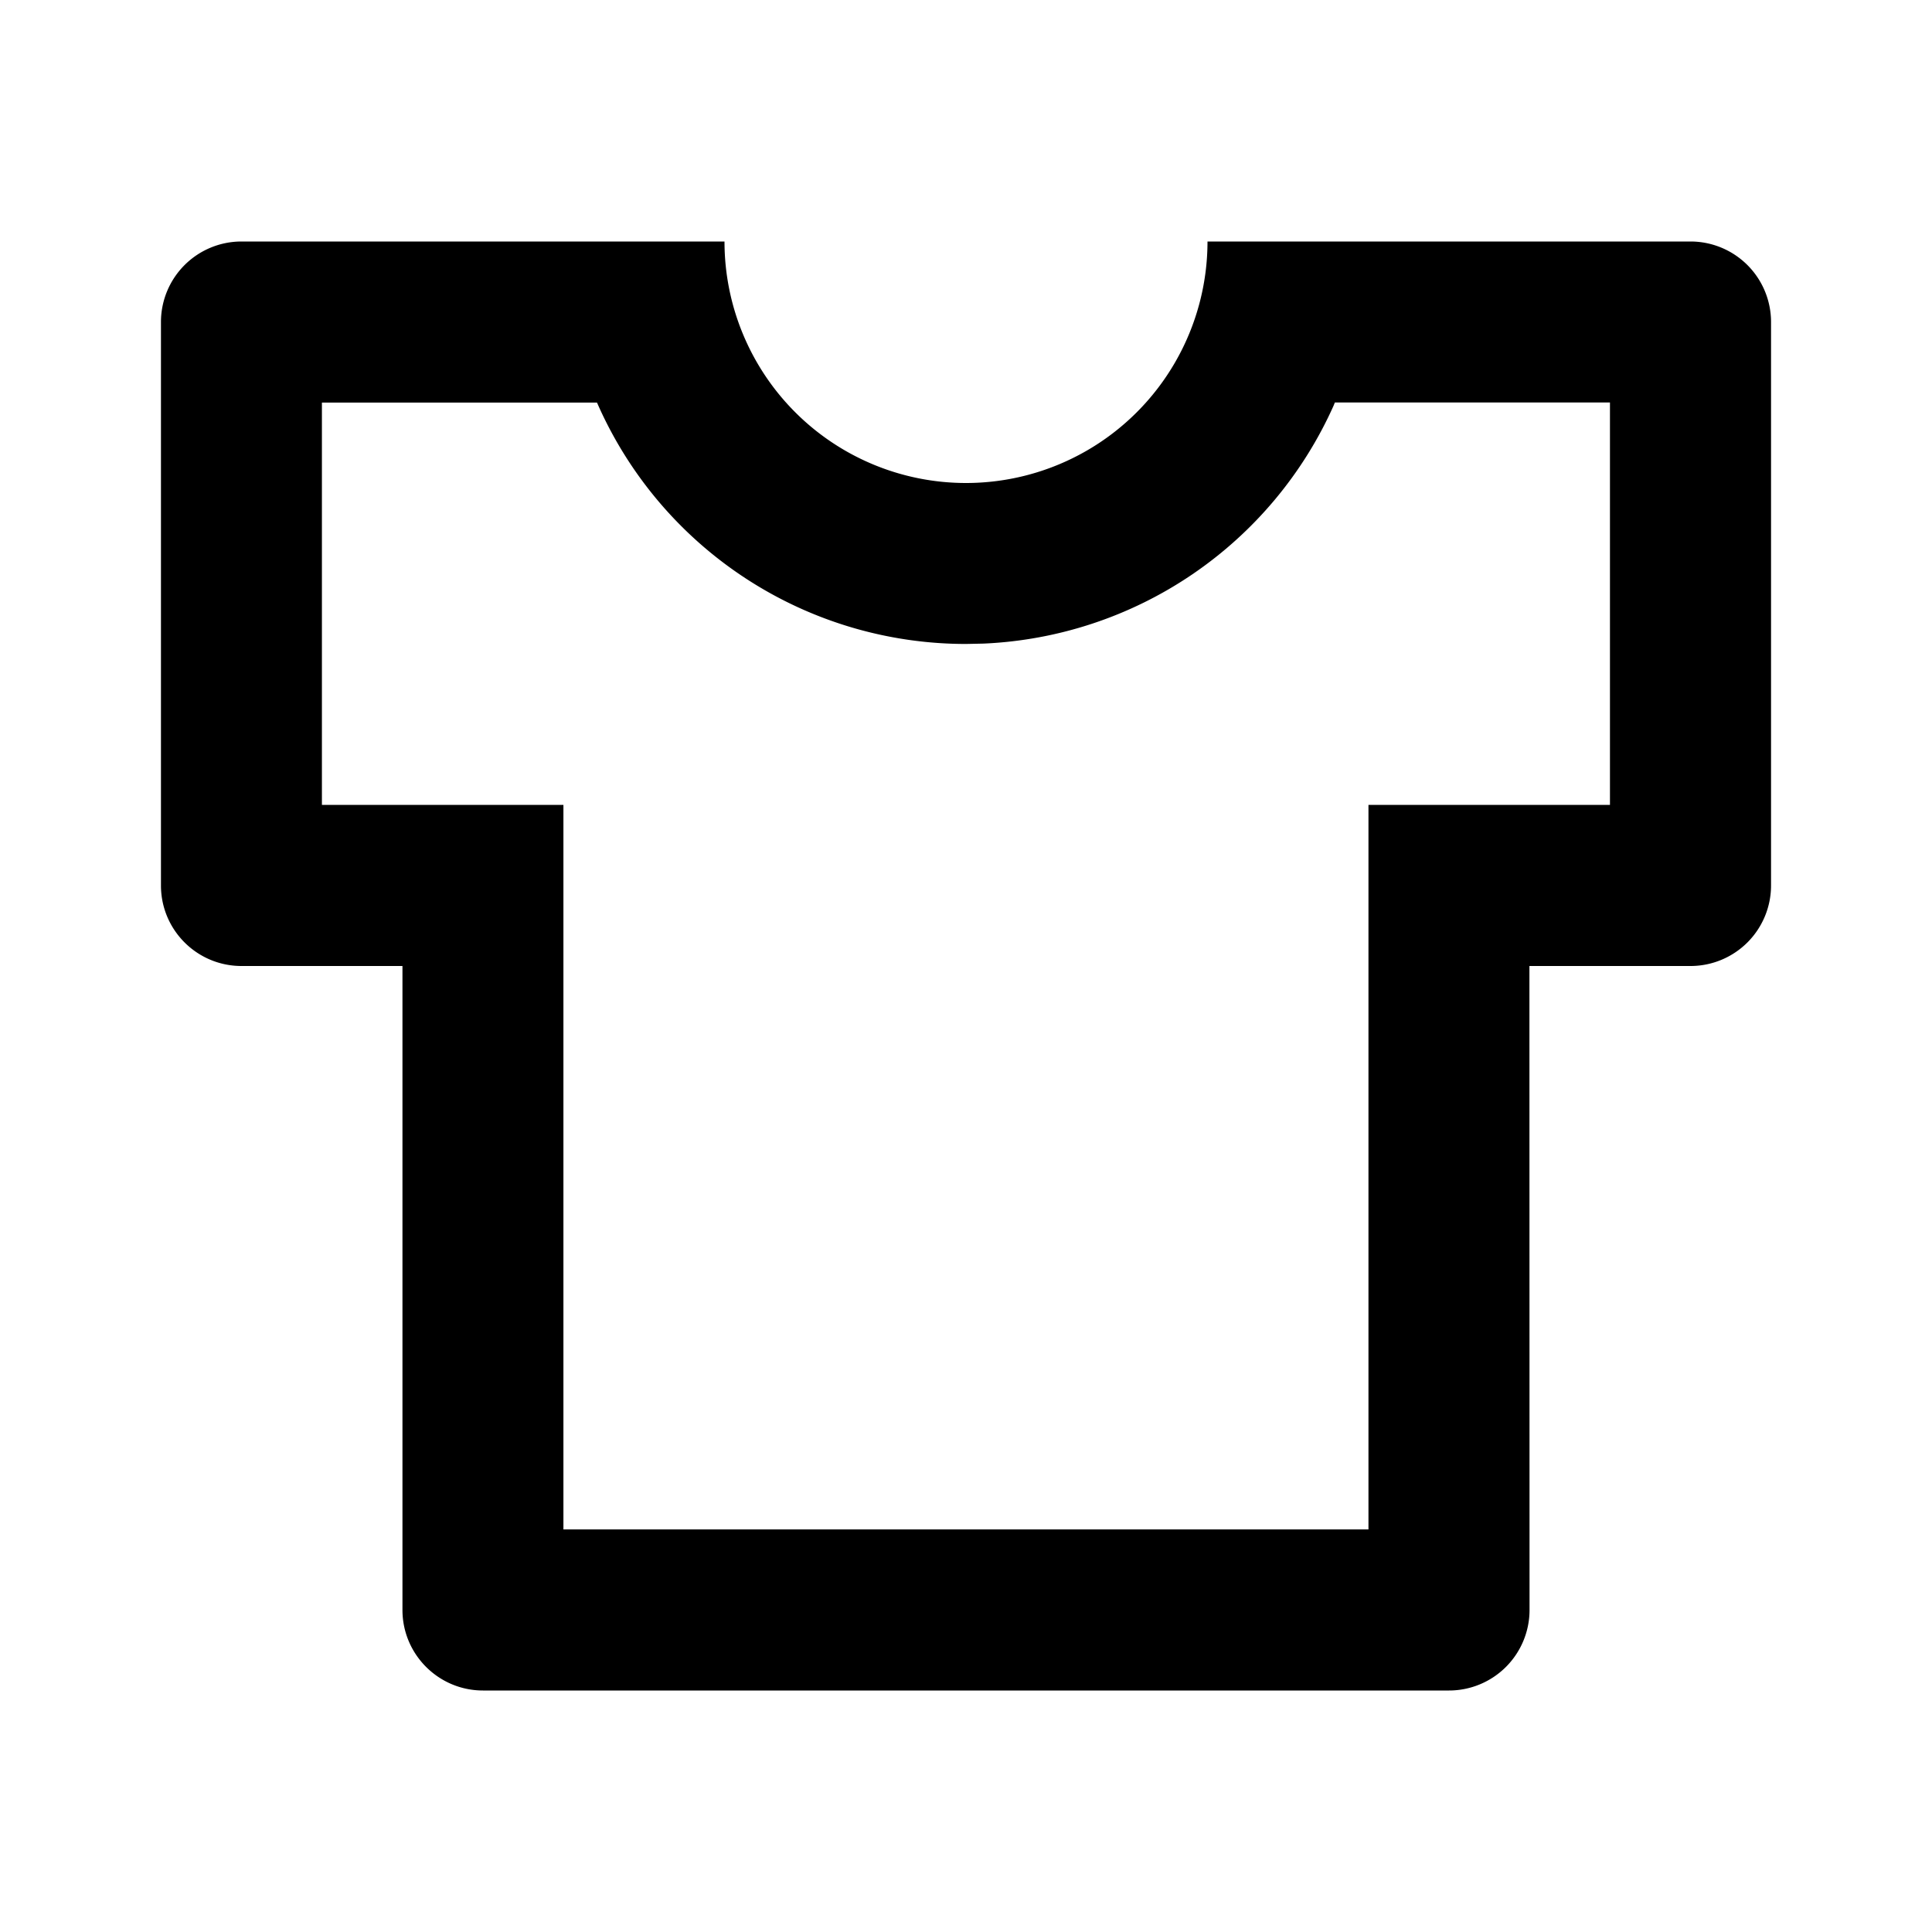 <svg width="16" height="16" xmlns="http://www.w3.org/2000/svg"><path fill-rule="evenodd" clip-rule="evenodd" d="M8 4a2 2 0 0 1-2-2H2a.667.667 0 0 0-.667.667v4.666c0 .369.299.667.667.667h1.333v5.333c0 .368.299.667.667.667h8a.667.667 0 0 0 .667-.667L12.666 8H14a.667.667 0 0 0 .667-.667V2.667A.667.667 0 0 0 14 2h-4a2 2 0 0 1-2 2Zm3.055-.667h2.278v3.333h-2v6H4.666v-6h-2V3.334h2.278l.012.027A3.334 3.334 0 0 0 8 5.333l.144-.003a3.335 3.335 0 0 0 2.9-1.97l.011-.027Z"/></svg>